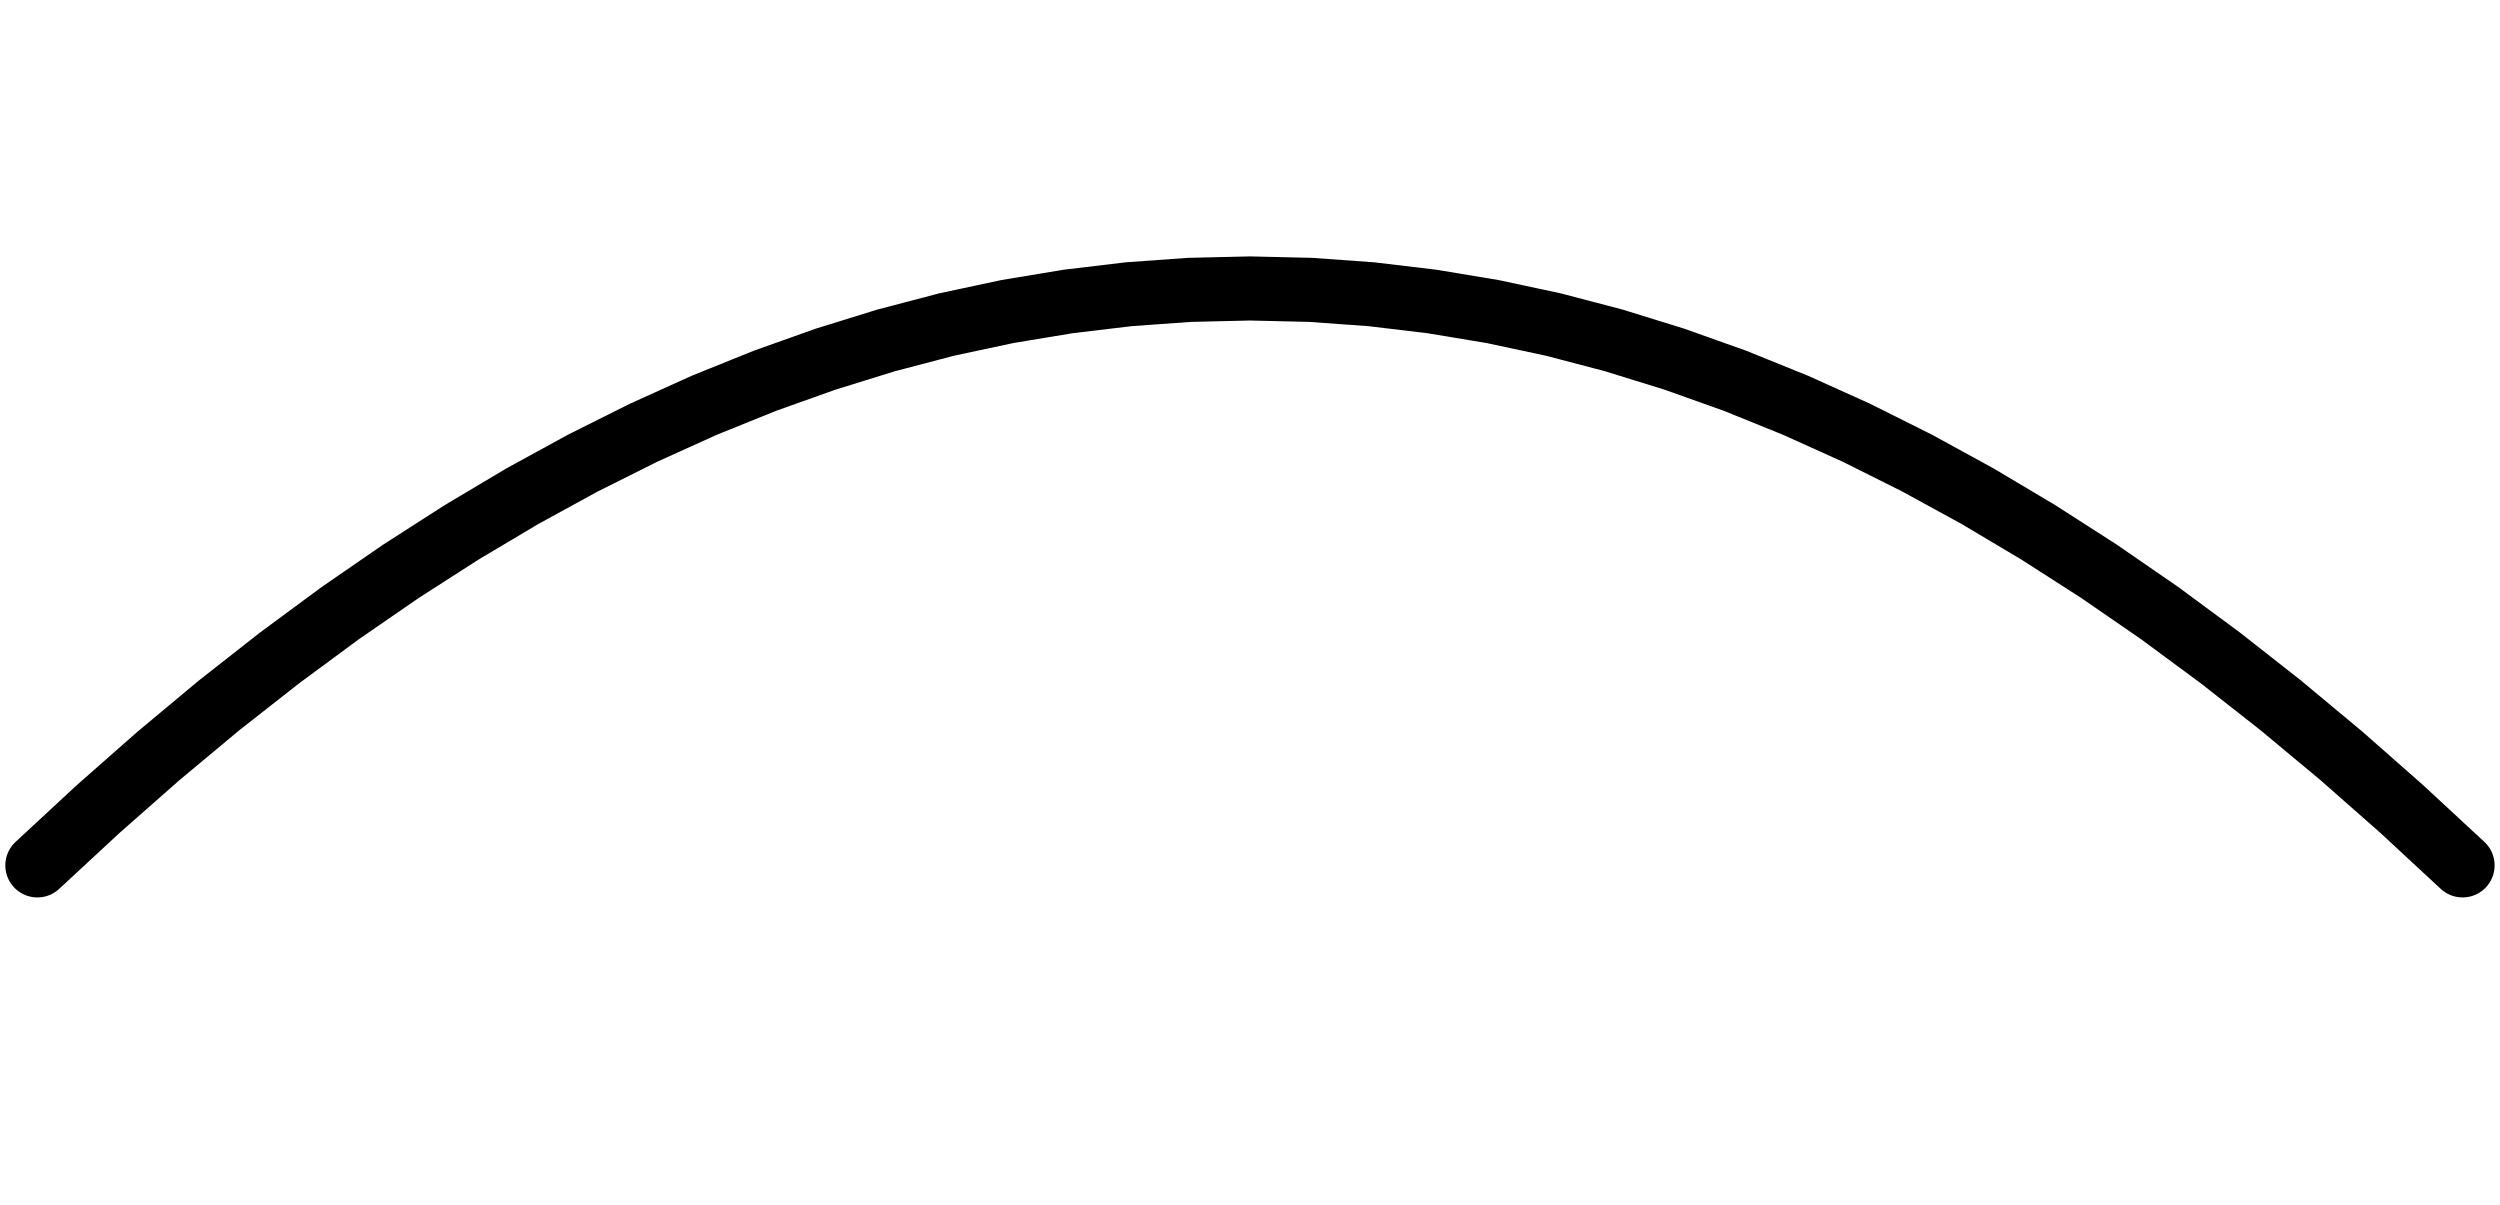 <?xml version="1.0" encoding="utf-8"?>
<!DOCTYPE svg PUBLIC "-//W3C//DTD SVG 1.1//EN" "http://www.w3.org/Graphics/SVG/1.1/DTD/svg11.dtd">
<svg version="1.1" id="Calque_1" xmlns="http://www.w3.org/2000/svg" xmlns:xlink="http://www.w3.org/1999/xlink" x="0px" y="0px" width="39px" height="18.8px" viewBox="0 0 39 18.8" enable-background="new 0 0 39 18.8" xml:space="preserve">
<g id="sine">
	<path fill="none" stroke="#000000" stroke-linecap="round" d=" M0.583 13.500 L0.583 13.500 L1.529 12.623 L2.475 11.790 L3.42 11.002 L4.366 10.260 L5.312 9.562 L6.258 8.910 L7.204 8.303 L8.15 7.740 L9.095 7.223 L10.041 6.750 L10.987 6.322 L11.933 5.940 L12.879 5.603 L13.825 5.310 L14.77 5.062 L15.716 4.860 L16.662 4.703 L17.608 4.590 L18.554 4.522 L19.5 4.500 L20.445 4.522 L21.391 4.590 L22.337 4.703 L23.283 4.860 L24.229 5.062 L25.174 5.310 L26.12 5.603 L27.066 5.940 L28.012 6.323 L28.958 6.750 L29.904 7.223 L30.849 7.740 L31.795 8.303 L32.741 8.910 L33.687 9.562 L34.633 10.260 L35.579 11.003 L36.524 11.790 L37.47 12.623 L38.416 13.500 "/>
</g>
</svg> 